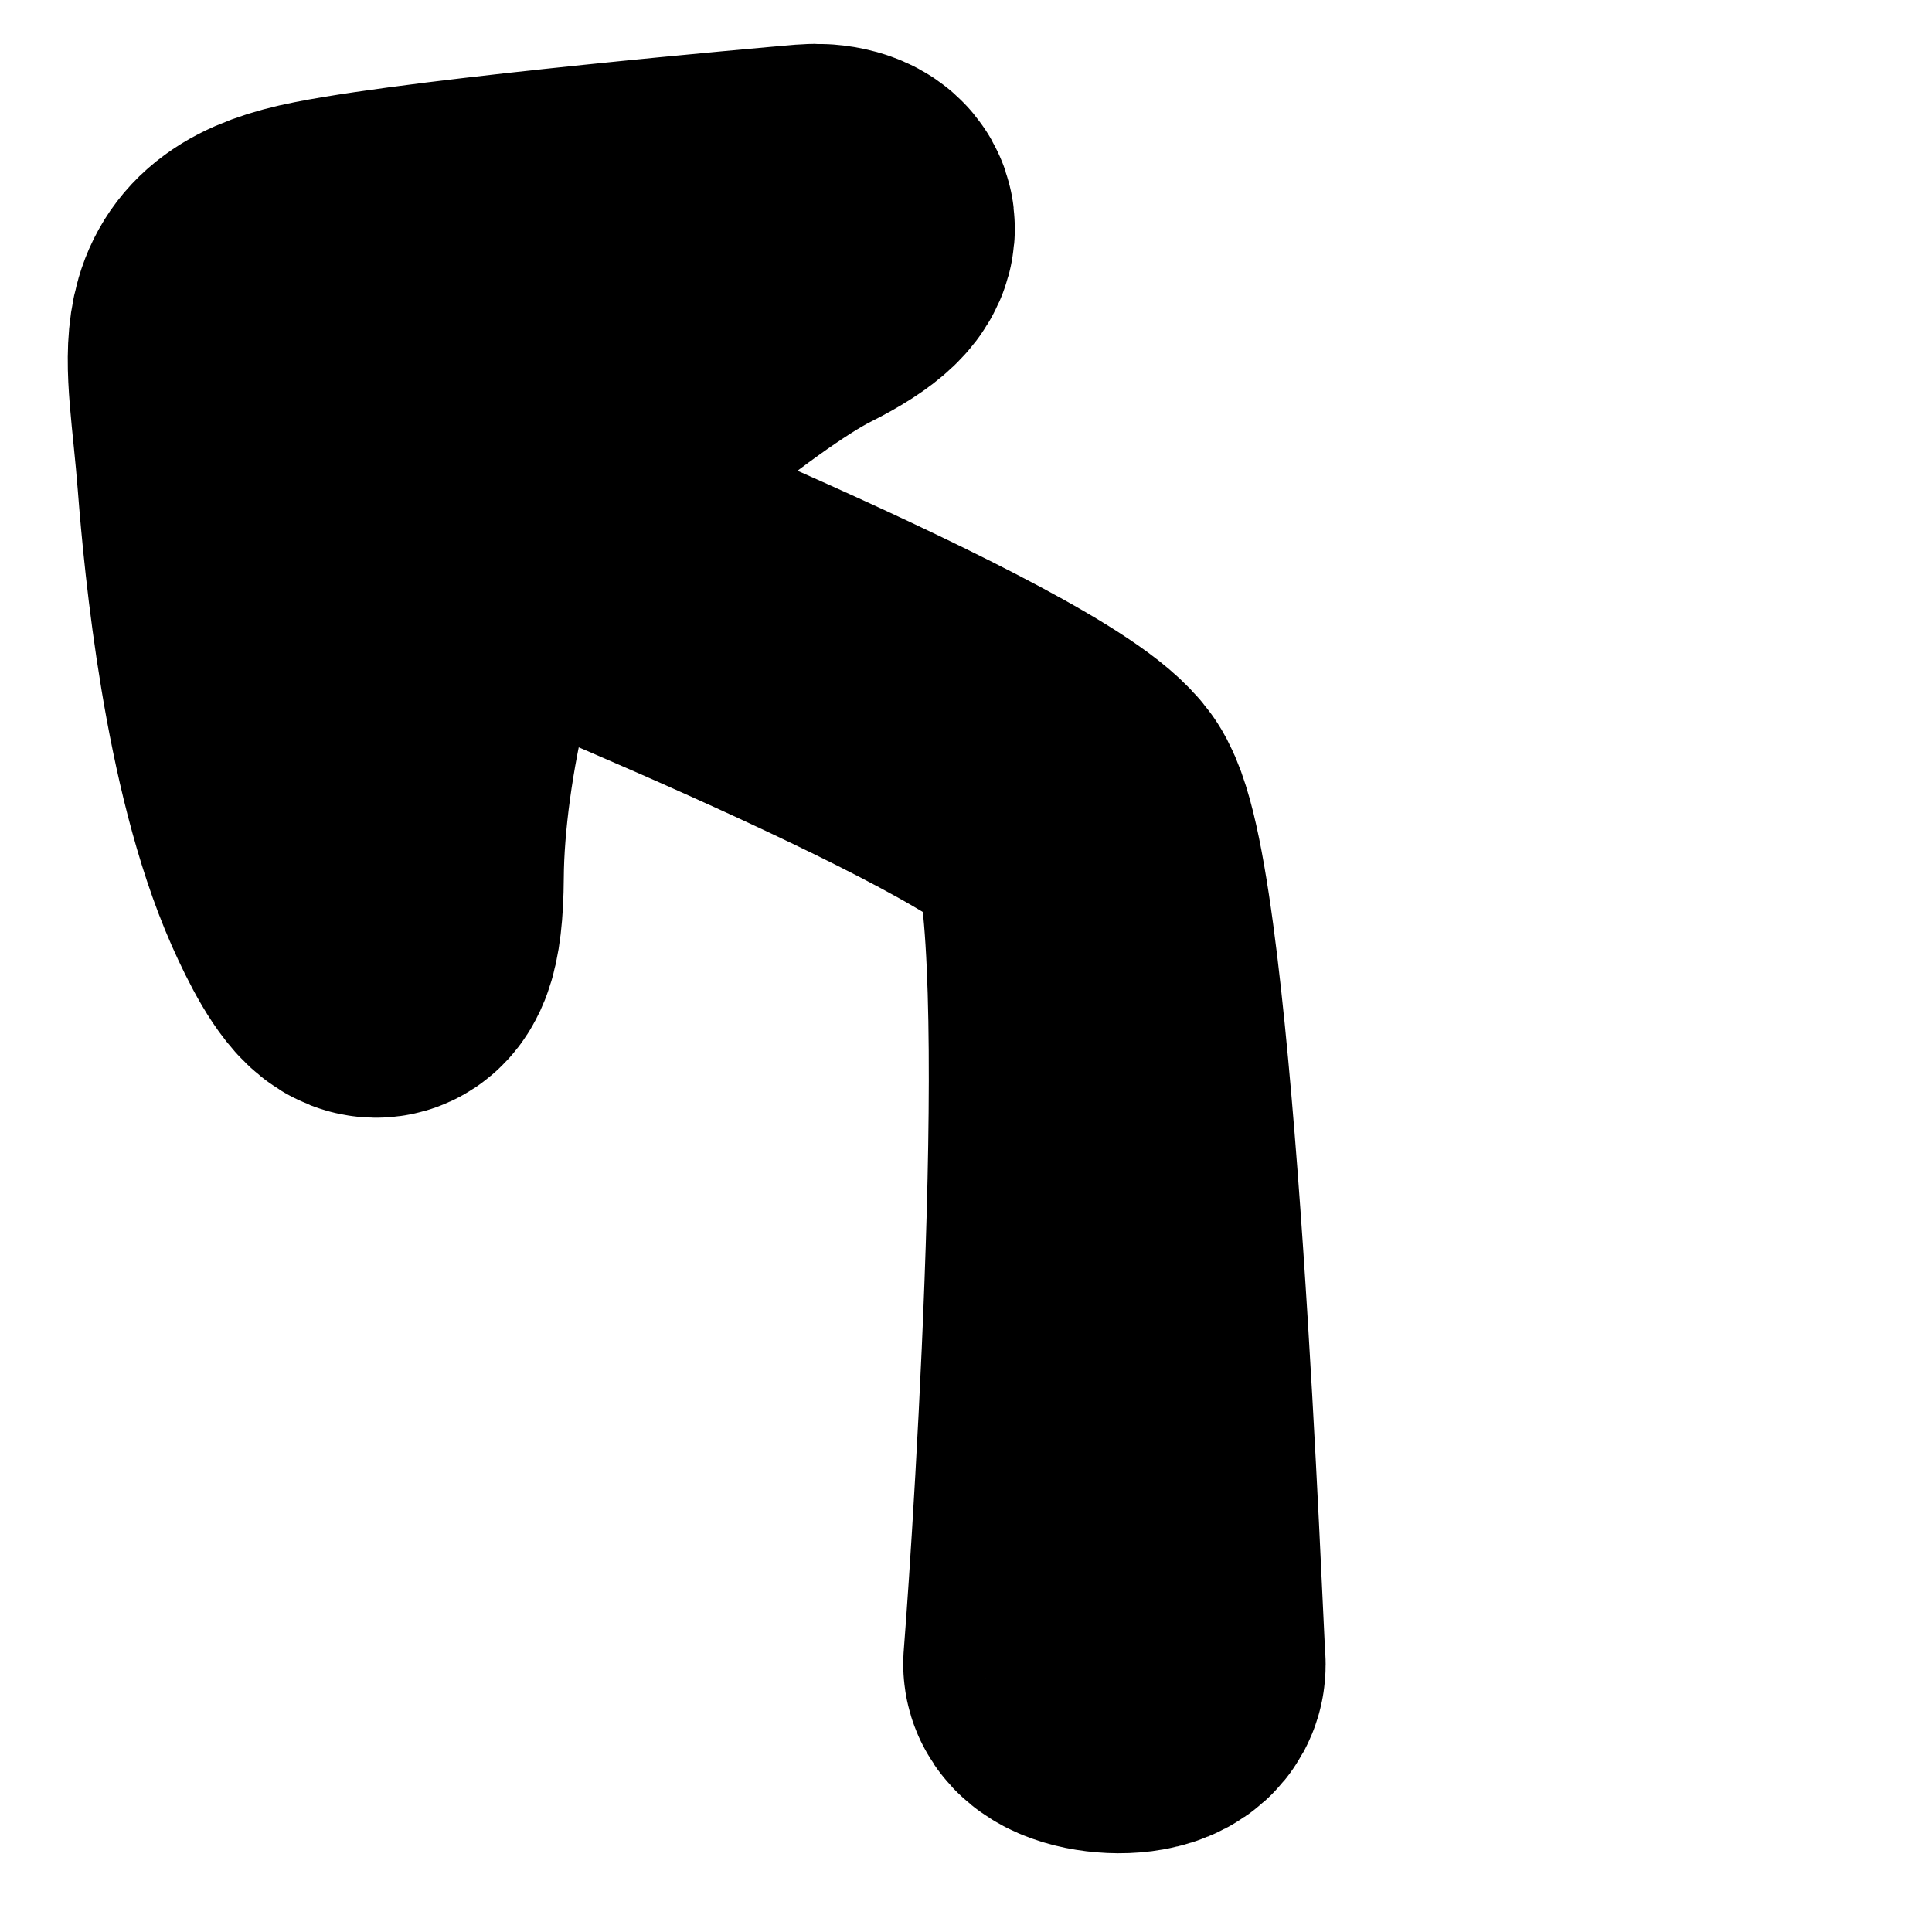 <svg width="17" height="17" viewBox="0 0 17 17" fill="none" xmlns="http://www.w3.org/2000/svg">
<path d="M9.448 7.169C9.903 7.839 9.542 13.451 9.448 14.635C9.432 14.831 10.188 14.896 10.164 14.635C10.144 14.425 9.903 7.839 9.448 7.169ZM9.448 7.169C8.992 6.499 4.241 4.596 4.241 4.596M4.241 4.596C4.782 3.997 6.255 2.738 6.988 2.371C7.721 2.003 7.377 1.867 7.125 1.888C6.874 1.909 3.89 2.172 2.882 2.371C1.875 2.569 2.088 3.016 2.18 4.198C2.236 4.92 2.401 6.622 2.882 7.712C3.116 8.24 3.454 8.799 3.461 7.712C3.468 6.625 3.84 5.041 4.241 4.596Z" stroke="black" stroke-width="3" stroke-linecap="round" stroke-linejoin="round"/>
</svg>
